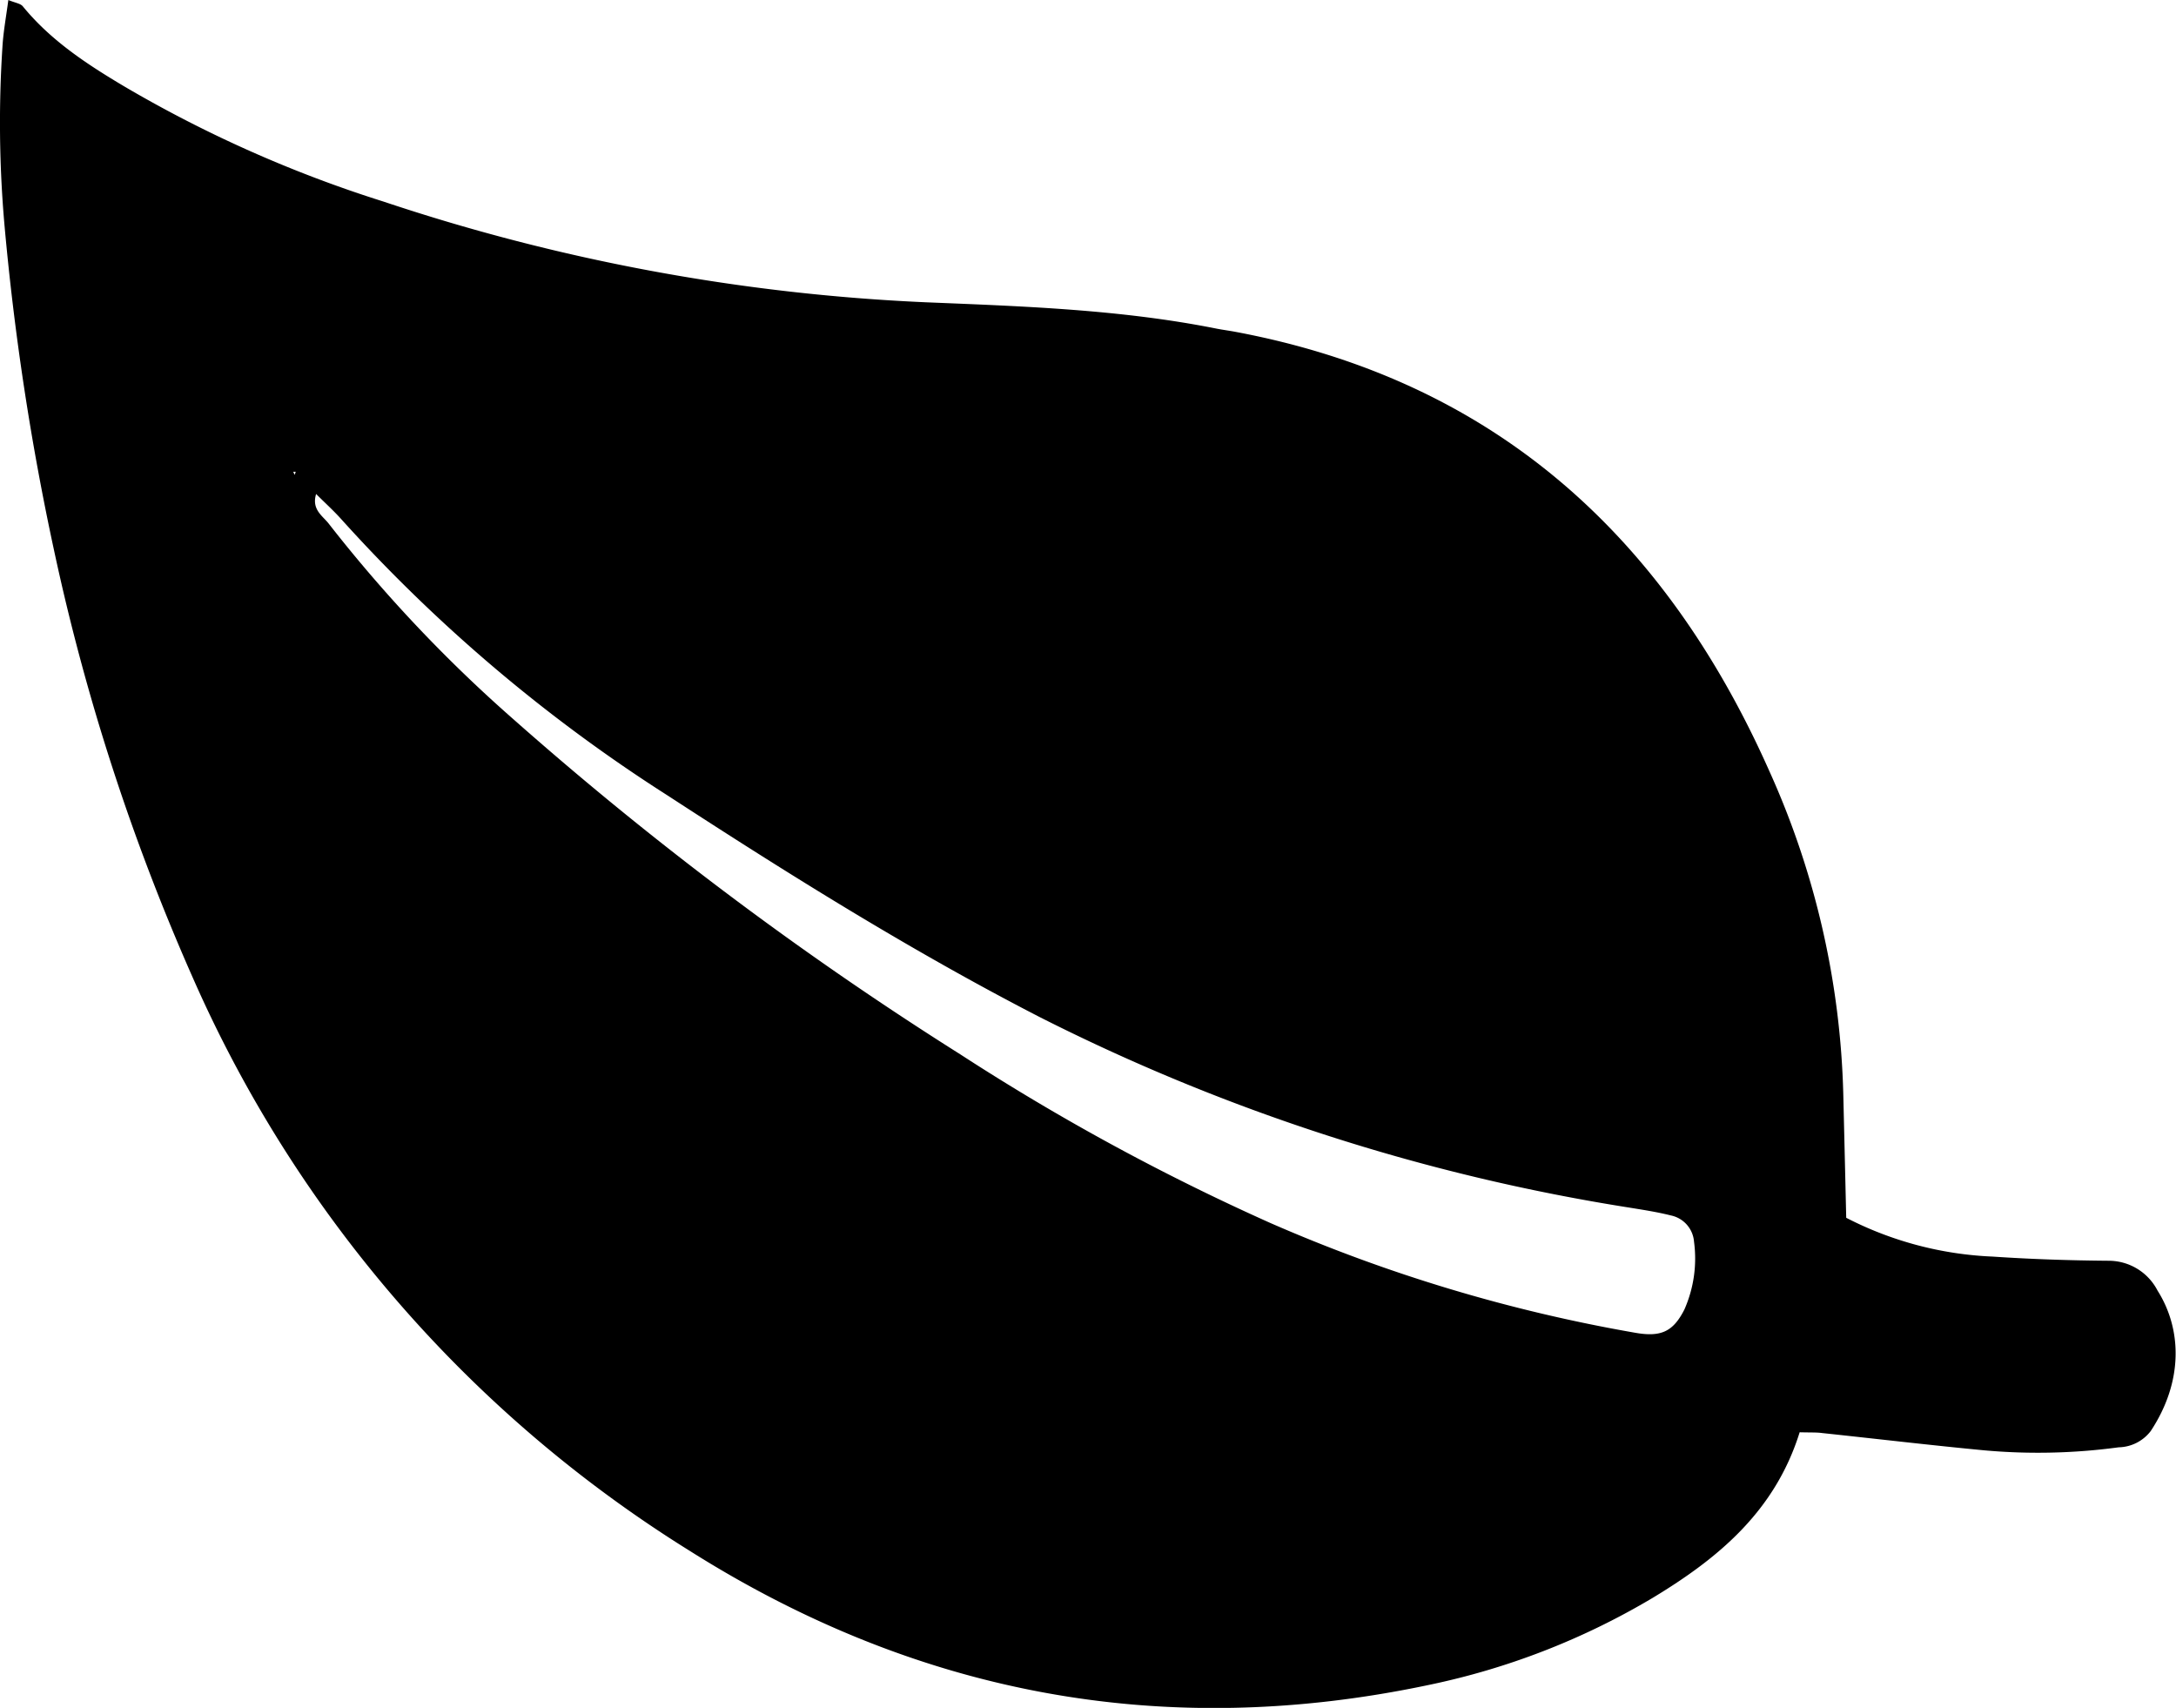 <svg xmlns="http://www.w3.org/2000/svg" viewBox="0 0 224.34 176.05"><title>Asset 2</title><g id="Layer_2" data-name="Layer 2"><g id="Layer_1-2" data-name="Layer 1"><path d="M185.54,147.64c-2.55,8.17-8.42,13-15.12,17.05a74.82,74.82,0,0,1-23.14,9c-27.31,5.76-52.73,1-76.27-13.89a132.13,132.13,0,0,1-51.09-58.92A225.51,225.51,0,0,1,5.57,56.72,275,275,0,0,1,.45,23.07,120.34,120.34,0,0,1,.25,4.86C.34,3.3.63,1.74.86,0,1.54.29,2.1.35,2.35.65c2.89,3.54,6.66,6,10.5,8.28A129.73,129.73,0,0,0,39.54,20.78,204.62,204.62,0,0,0,95.45,31.16c10,.41,20.13.74,30.05,2.73.63.12,1.26.2,1.89.32,26.63,5,44.22,21,55,45.22a86.12,86.12,0,0,1,7.65,33.45c.1,4.15.2,8.29.3,12.65a36.19,36.19,0,0,0,15.1,4c4,.27,8,.4,12,.43a5.67,5.67,0,0,1,5,3.08c2.47,3.9,2.72,9.29-.71,14.48a4.27,4.27,0,0,1-3.3,1.67,62,62,0,0,1-13.88.31c-5.57-.53-11.13-1.19-16.69-1.78C187.28,147.64,186.65,147.67,185.54,147.64ZM32.59,50.92c-.49,1.62.69,2.26,1.31,3.07A147.7,147.7,0,0,0,53,74.2a356.34,356.34,0,0,0,46,34.48,234.56,234.56,0,0,0,32,17.4,163.9,163.9,0,0,0,37.57,11.3c2.7.48,3.93-.13,5.08-2.38a13,13,0,0,0,1-7,3,3,0,0,0-2.38-2.71c-1.39-.35-2.81-.57-4.23-.8a205.35,205.35,0,0,1-60.91-19.68C93.91,98,81.31,90.12,68.83,82A163.89,163.89,0,0,1,35.24,53.58C34.44,52.68,33.54,51.87,32.59,50.92Zm-2.1-2.29h-.26l.15.32Z"/></g></g></svg>